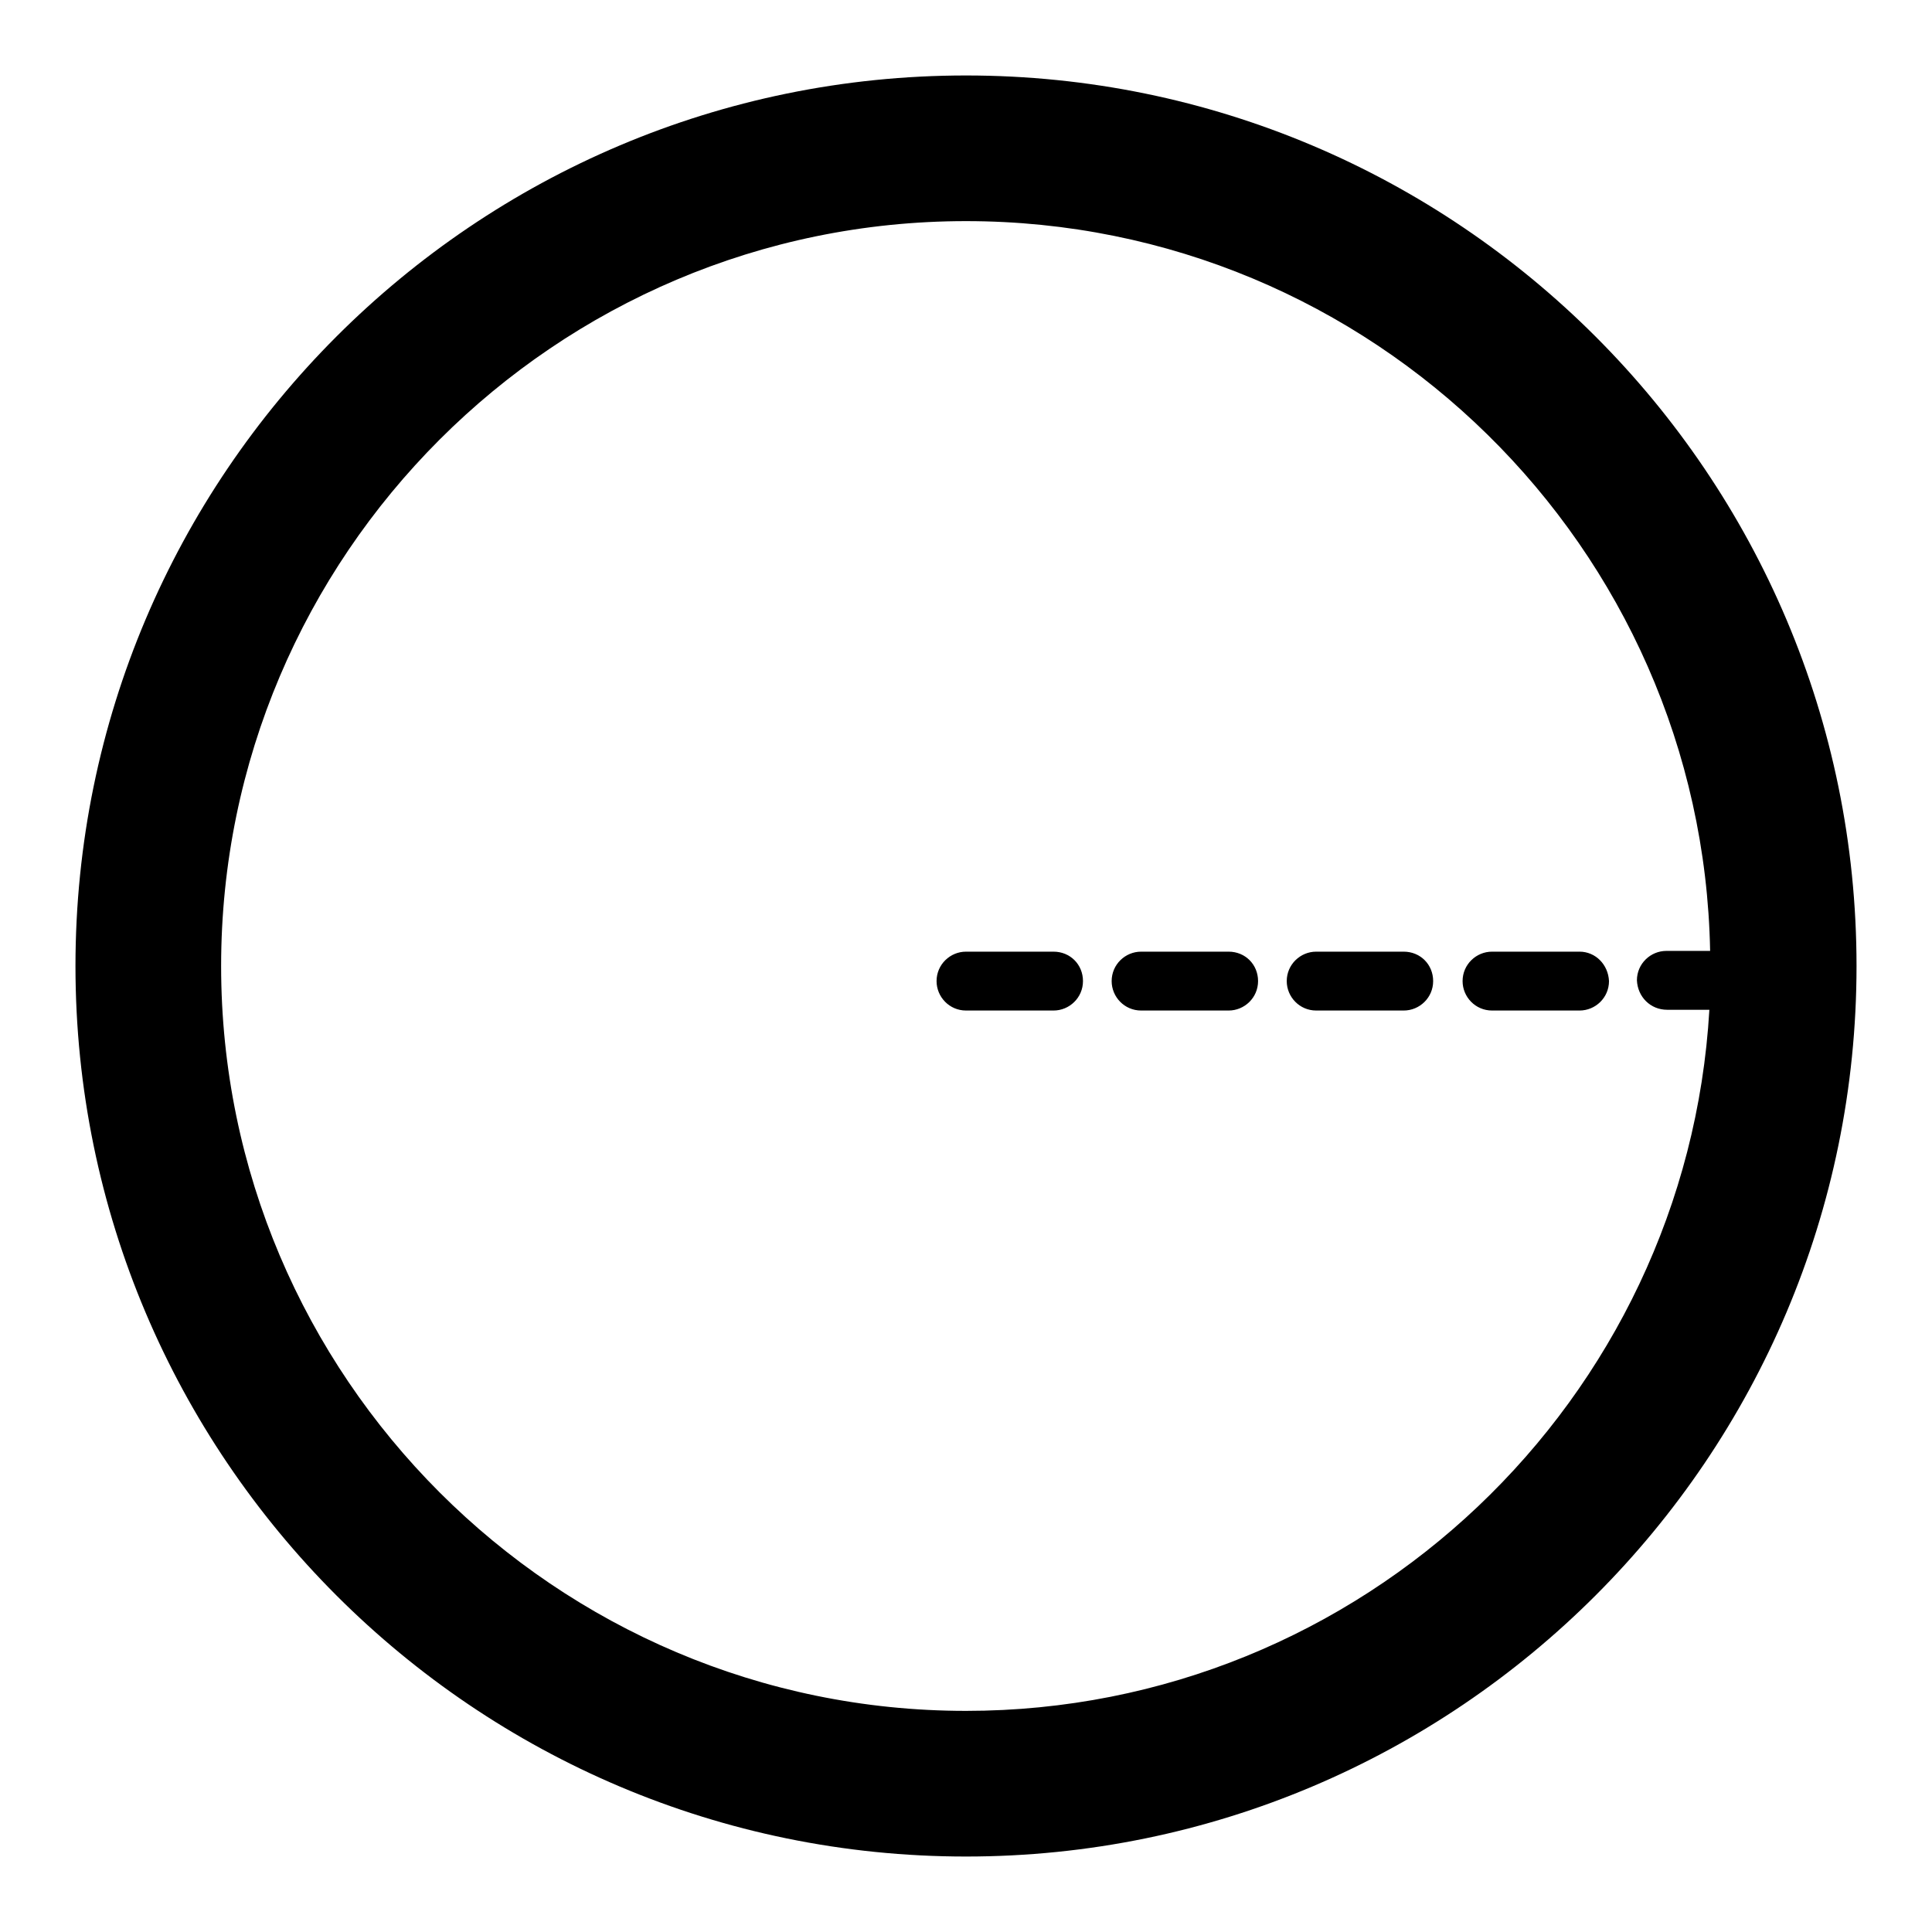 <?xml version="1.0" encoding="utf-8"?>
<!-- Svg Vector Icons : http://www.onlinewebfonts.com/icon -->
<!DOCTYPE svg PUBLIC "-//W3C//DTD SVG 1.1//EN" "http://www.w3.org/Graphics/SVG/1.1/DTD/svg11.dtd">
<svg version="1.1" xmlns="http://www.w3.org/2000/svg" xmlns:xlink="http://www.w3.org/1999/xlink" x="0px" y="0px" viewBox="0 0 256 256" enable-background="new 0 0 256 256" xml:space="preserve">
<g><g><g><path fill="#000000" d="M128,10C62.9,10,10,62.9,10,128c0,65.1,52.9,118,118,118c65.1,0,118-52.9,118-118C246,62.9,193.1,10,128,10z M220.9,133.8h5.6c-3,51.7-46,92.9-98.5,92.9c-54.4,0-98.7-44.3-98.7-98.7S73.6,29.3,128,29.3c53.8,0,97.6,43.2,98.6,96.7h-5.8c-2.1,0-3.9,1.7-3.9,3.9C217,132.1,218.7,133.8,220.9,133.8z"/><path fill="#000000" d="M186,126.1h-11.6c-2.1,0-3.9,1.7-3.9,3.9c0,2.1,1.7,3.9,3.9,3.9H186c2.1,0,3.9-1.7,3.9-3.9C189.9,127.8,188.2,126.1,186,126.1z"/><path fill="#000000" d="M162.8,126.1h-11.6c-2.1,0-3.9,1.7-3.9,3.9c0,2.1,1.7,3.9,3.9,3.9h11.6c2.1,0,3.9-1.7,3.9-3.9C166.7,127.8,165,126.1,162.8,126.1z"/><path fill="#000000" d="M209.3,126.1h-11.6c-2.1,0-3.9,1.7-3.9,3.9c0,2.1,1.7,3.9,3.9,3.9h11.6c2.1,0,3.9-1.7,3.9-3.9C213.1,127.8,211.4,126.1,209.3,126.1z"/><path fill="#000000" d="M139.6,126.1H128c-2.1,0-3.9,1.7-3.9,3.9c0,2.1,1.7,3.9,3.9,3.9h11.6c2.1,0,3.9-1.7,3.9-3.9C143.5,127.8,141.8,126.1,139.6,126.1z"/></g></g></g>
</svg>